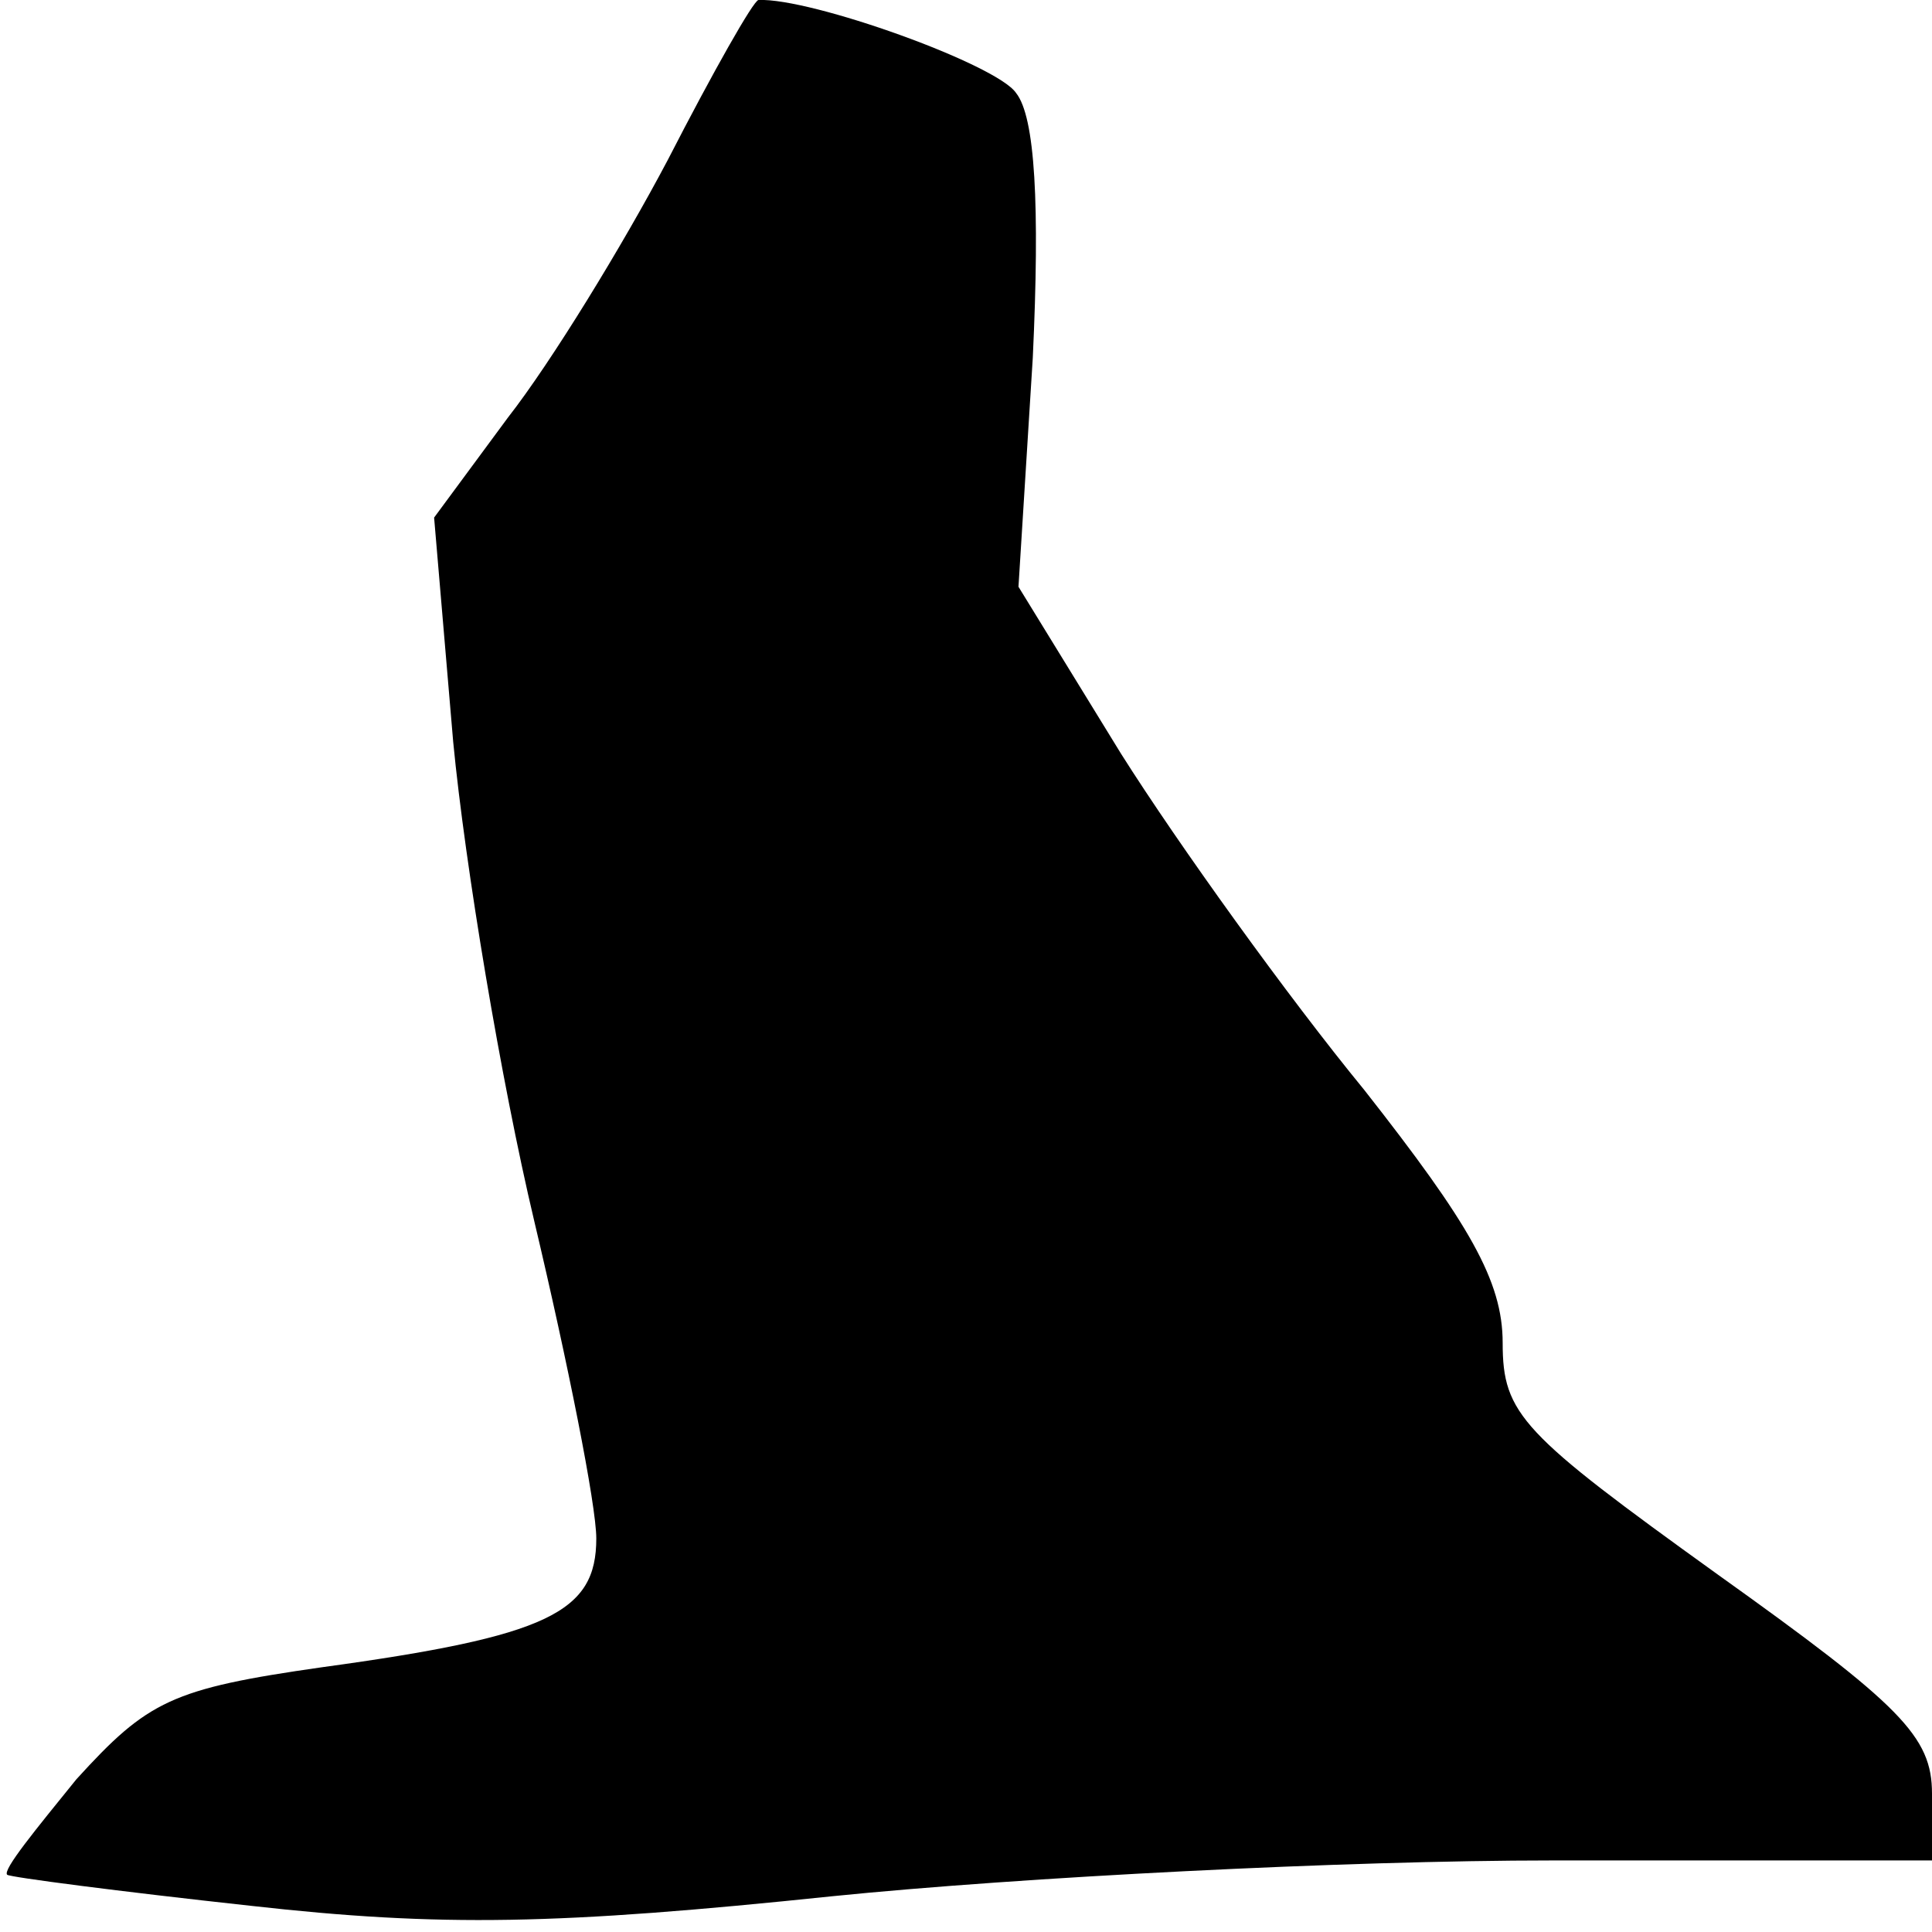 <?xml version="1.0" standalone="no"?>
<!DOCTYPE svg PUBLIC "-//W3C//DTD SVG 20010904//EN"
 "http://www.w3.org/TR/2001/REC-SVG-20010904/DTD/svg10.dtd">
<svg version="1.0" xmlns="http://www.w3.org/2000/svg"
 width="81pt" height="81pt" viewBox="0 0 81 81"
 preserveAspectRatio="xMidYMid meet">
<g transform="translate(0,81) scale(0.1,-0.1)"
fill="#000000" stroke="none">
<path fill="#000000" stroke="none" d="M280 743 c-19 -36 -49 -85 -67 -108
l-31 -42 8 -94 c5 -52 20 -142 34 -201 14 -59 26 -119 26 -133 0 -31 -20 -41
-115 -54 -63 -9 -73 -14 -103 -47 -17 -21 -31 -38 -29 -40 1 -1 47 -7 102 -13
80 -9 129 -8 244 4 79 8 215 15 302 15 l159 0 0 28 c0 24 -13 37 -90 92 -82
59 -90 67 -90 97 0 26 -14 50 -58 106 -32 39 -78 103 -102 141 l-43 70 6 96
c3 64 1 101 -7 111 -8 12 -86 40 -108 39 -2 0 -19 -30 -38 -67z"/>
</g>
</svg>
